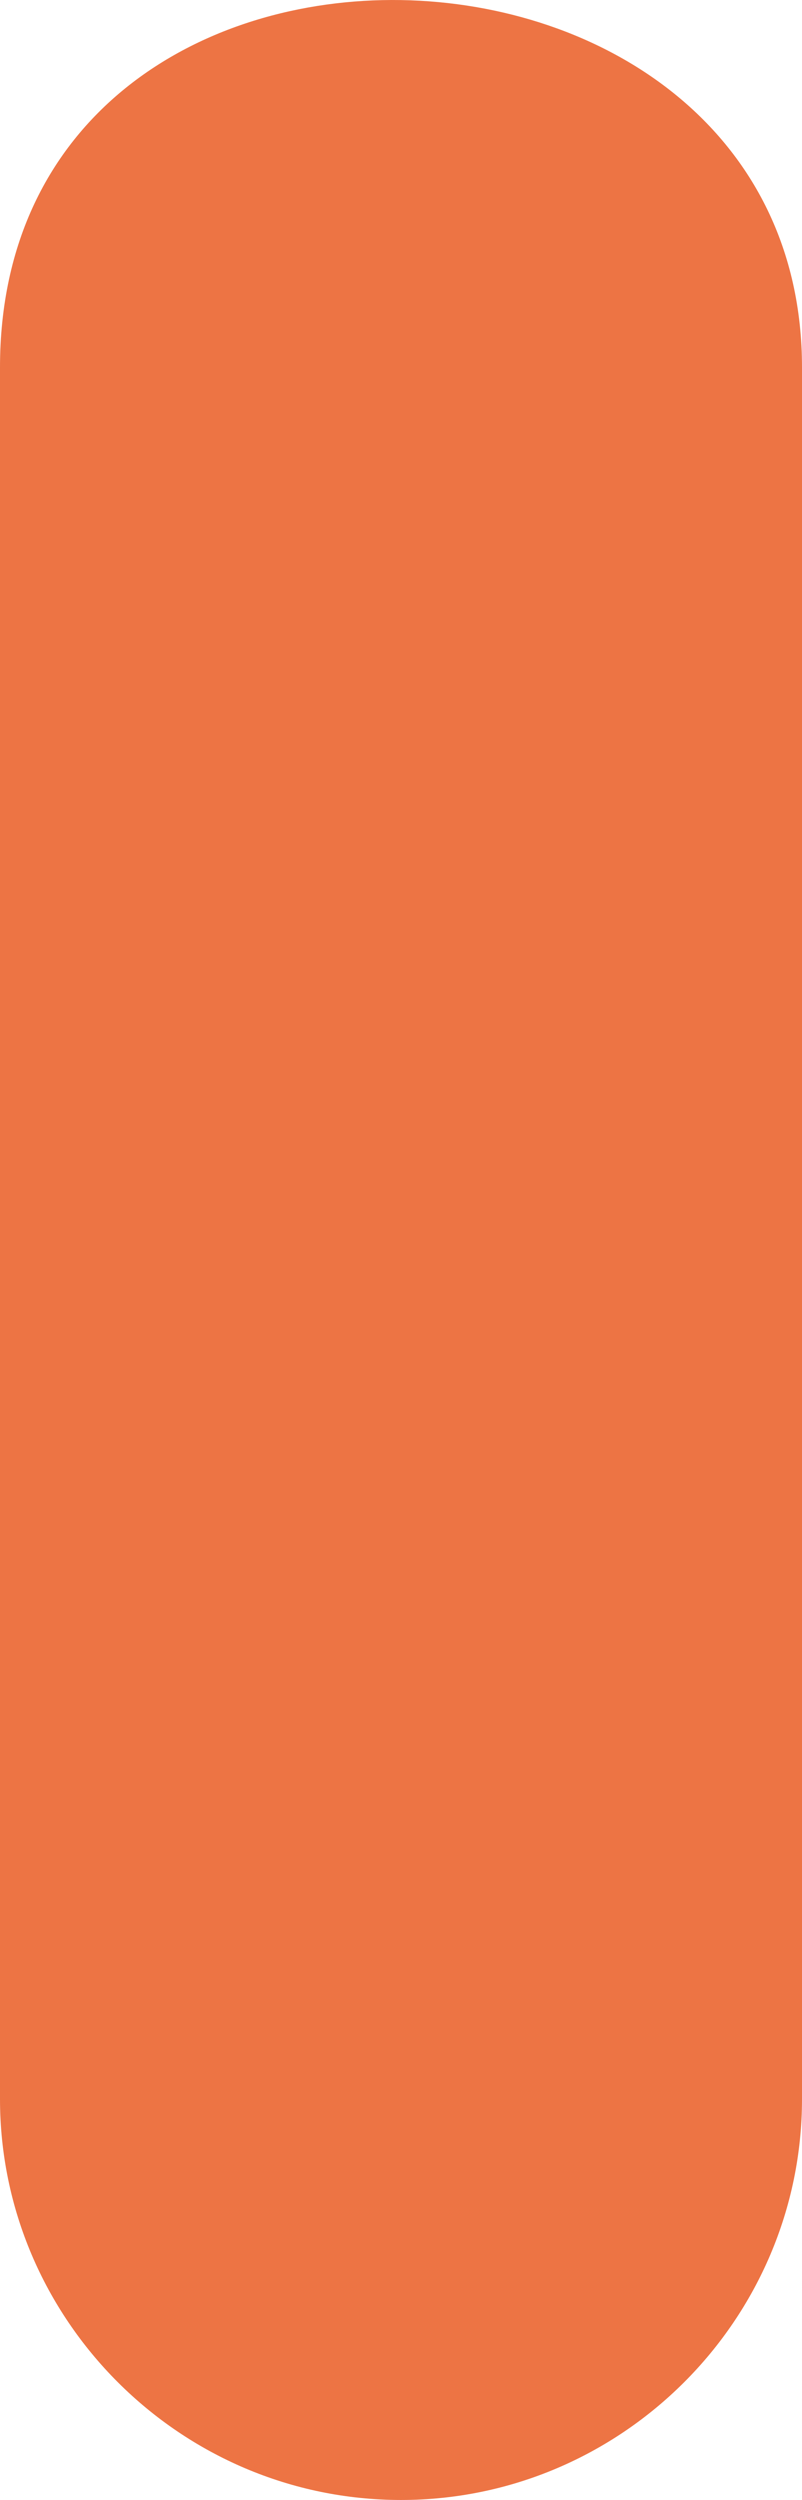 <?xml version="1.0" encoding="utf-8"?>
<!-- Generator: Adobe Illustrator 16.0.0, SVG Export Plug-In . SVG Version: 6.00 Build 0)  -->
<!DOCTYPE svg PUBLIC "-//W3C//DTD SVG 1.1//EN" "http://www.w3.org/Graphics/SVG/1.1/DTD/svg11.dtd">
<svg version="1.1" xmlns="http://www.w3.org/2000/svg" xmlns:xlink="http://www.w3.org/1999/xlink" x="0px" y="0px"
	 width="16.404px" height="51.133px" viewBox="0 0 16.404 51.133" enable-background="new 0 0 16.404 51.133" xml:space="preserve">
<g id="Background">
</g>
<g id="Objects">
	<path fill-rule="evenodd" clip-rule="evenodd" fill="#ED7444" d="M16.404,7.518v35.415c-0.001,4.51-3.691,8.202-8.202,8.201l0,0
		c-4.512,0-8.201-3.69-8.202-8.202V7.518C-0.001-2.77,16.404-2.238,16.404,7.518z"/>
</g>
</svg>
